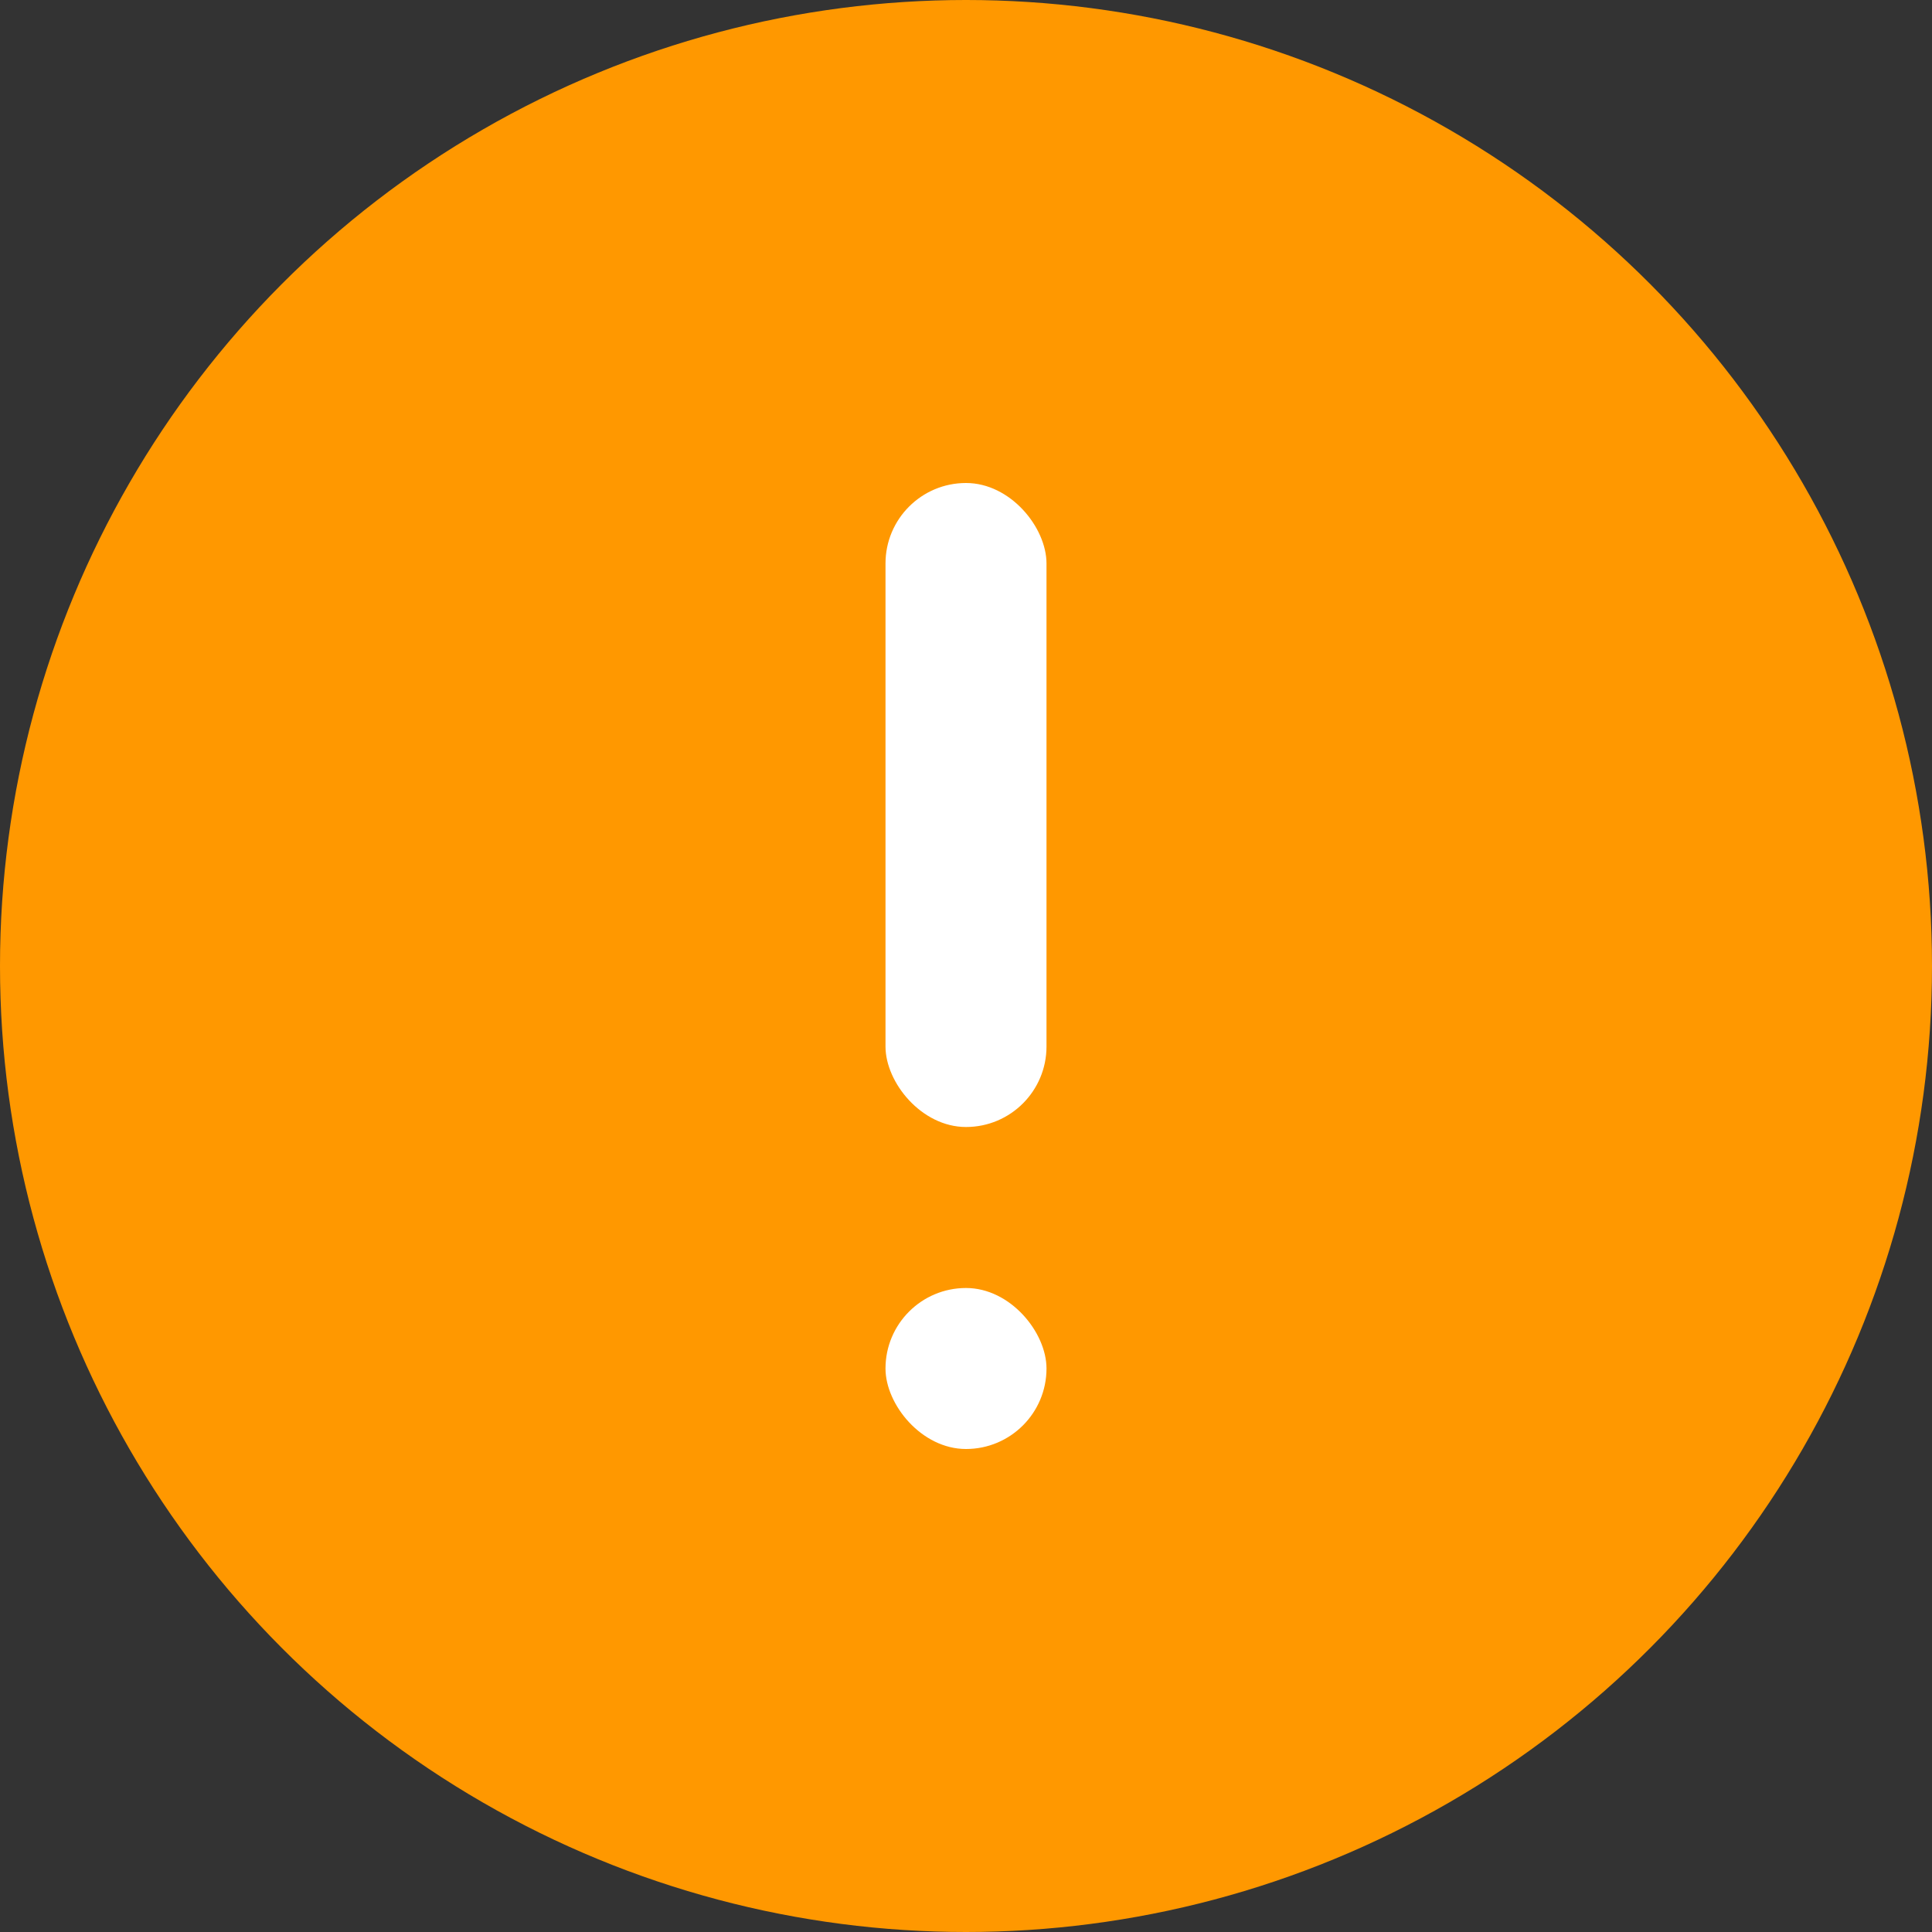 <svg width="24" height="24" viewBox="0 0 24 24" fill="none" xmlns="http://www.w3.org/2000/svg" aria-label="Trạng thái: Sắp kết thúc"><rect x="0" y="0" width="24" height="24" fill="#333333" stroke="none"/><circle cx="12" cy="12" r="12" fill="#FF9800"/><rect x="11" y="6" width="2" height="8" rx="1" fill="#fff"/><rect x="11" y="16" width="2" height="2" rx="1" fill="#fff"/></svg> 